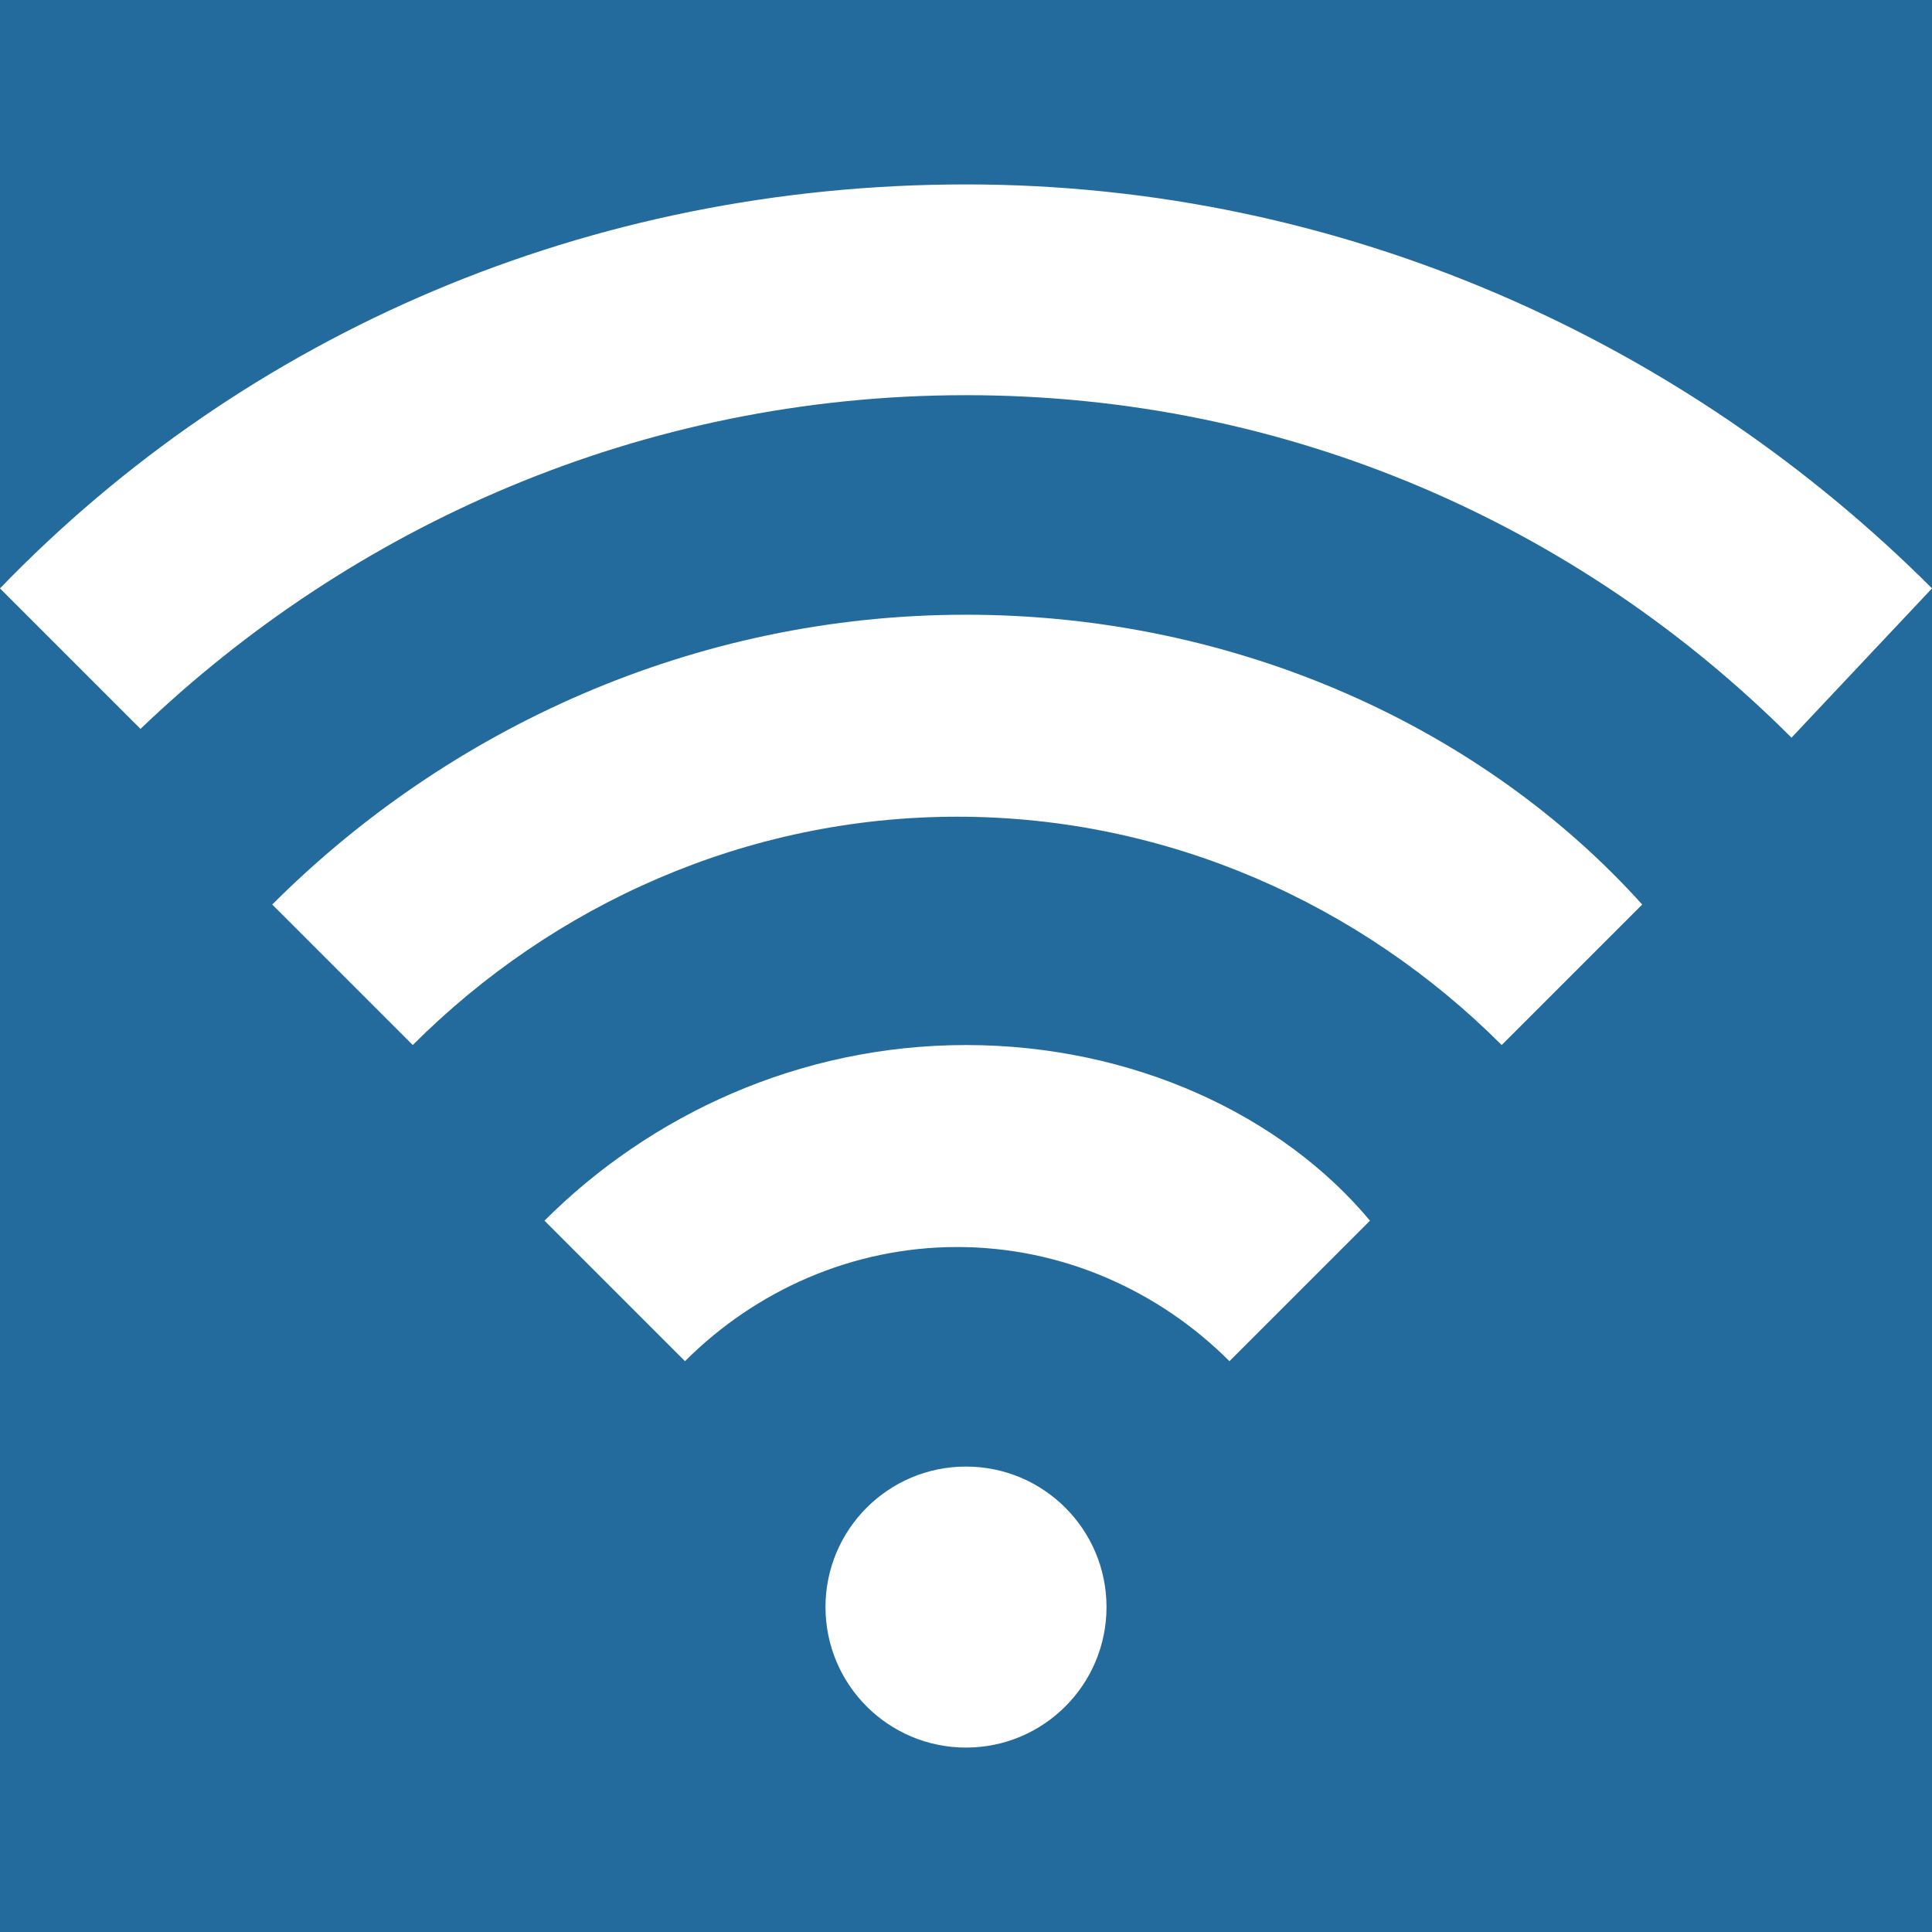 <?xml version="1.0" encoding="UTF-8" standalone="no"?>
<!DOCTYPE svg PUBLIC "-//W3C//DTD SVG 1.1//EN" "http://www.w3.org/Graphics/SVG/1.1/DTD/svg11.dtd">
<svg width="100%" height="100%" viewBox="0 0 22 22" version="1.1" xmlns="http://www.w3.org/2000/svg" xmlns:xlink="http://www.w3.org/1999/xlink" xml:space="preserve" xmlns:serif="http://www.serif.com/" style="fill-rule:evenodd;clip-rule:evenodd;stroke-linecap:round;stroke-linejoin:round;stroke-miterlimit:1.5;">
    <rect x="0" y="0" width="22" height="22" fill="#333333" stroke="none"/>
    <g transform="matrix(1.375,0,0,1.377,-3.948,-5.594)">
        <rect x="2.89" y="4.063" width="15.955" height="15.964" style="fill:rgb(36,107,157);stroke:rgb(36,107,157);stroke-width:0.11px;"/>
    </g>
    <g>
        <path d="M11,11.9C9.1,11.9 7.4,12.7 6.2,13.9L7.8,15.5C8.6,14.7 9.7,14.2 10.9,14.2C12.1,14.2 13.2,14.7 14,15.5L15.6,13.9C14.6,12.7 12.9,11.9 11,11.9Z" style="fill:white;fill-rule:nonzero;"/>
        <path d="M11,7C7.9,7 5.1,8.3 3.1,10.3L4.7,11.9C6.3,10.3 8.5,9.3 10.9,9.3C13.3,9.3 15.5,10.3 17.1,11.9L18.7,10.3C16.9,8.3 14.1,7 11,7Z" style="fill:white;fill-rule:nonzero;"/>
        <path d="M11,4.5C14.7,4.5 18,6 20.4,8.4L22,6.7C19.2,3.9 15.3,2.1 11,2.1C6.7,2.1 2.8,3.8 0,6.7L1.6,8.3C4,6 7.3,4.5 11,4.5Z" style="fill:white;fill-rule:nonzero;"/>
        <circle cx="11" cy="18.3" r="1.6" style="fill:white;"/>
    </g>
</svg>
